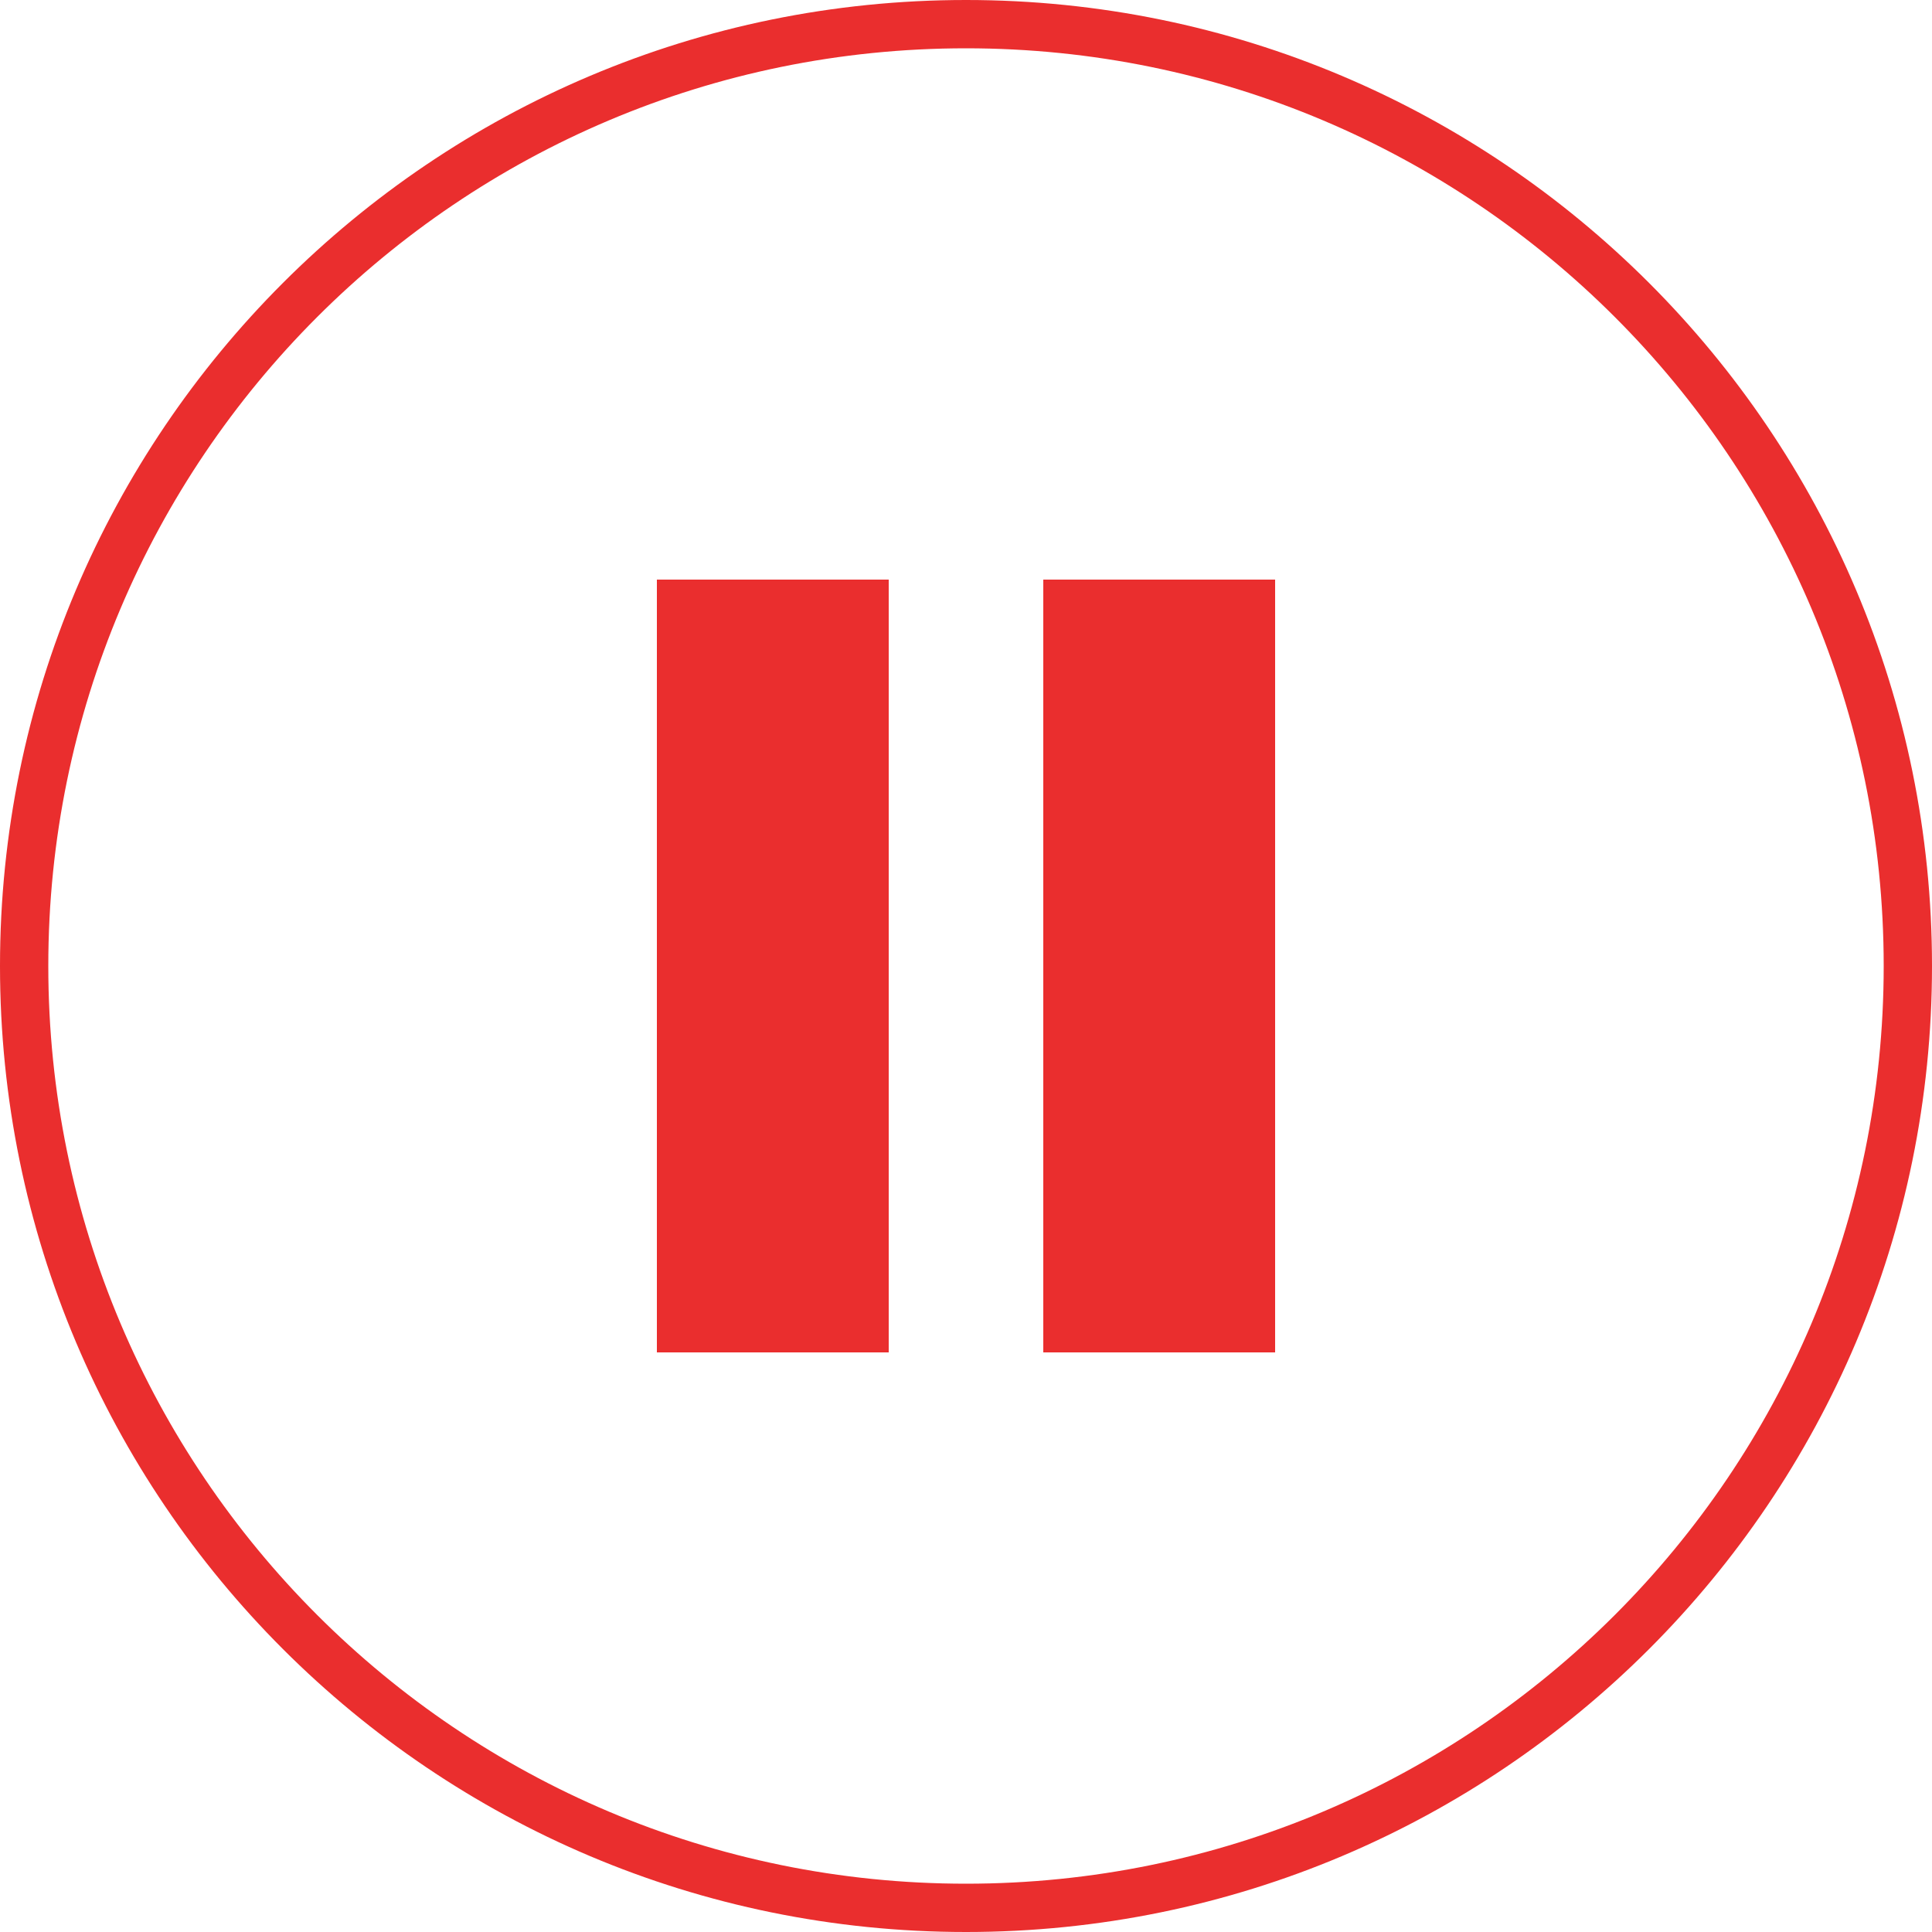 <svg width="40" height="40" fill="none" xmlns="http://www.w3.org/2000/svg"><path d="M13.6 12h4.8v16h-4.8V12zm8 0h4.8v16h-4.8V12z" fill="#EA2E2E"/><path fill-rule="evenodd" clip-rule="evenodd" d="M40 20c0 11.046-8.954 20-20 20S0 31.046 0 20 8.954 0 20 0s20 8.954 20 20zm-1 0c0 10.493-8.507 19-19 19S1 30.493 1 20 9.507 1 20 1s19 8.507 19 19z" fill="#EA2E2E"/></svg>